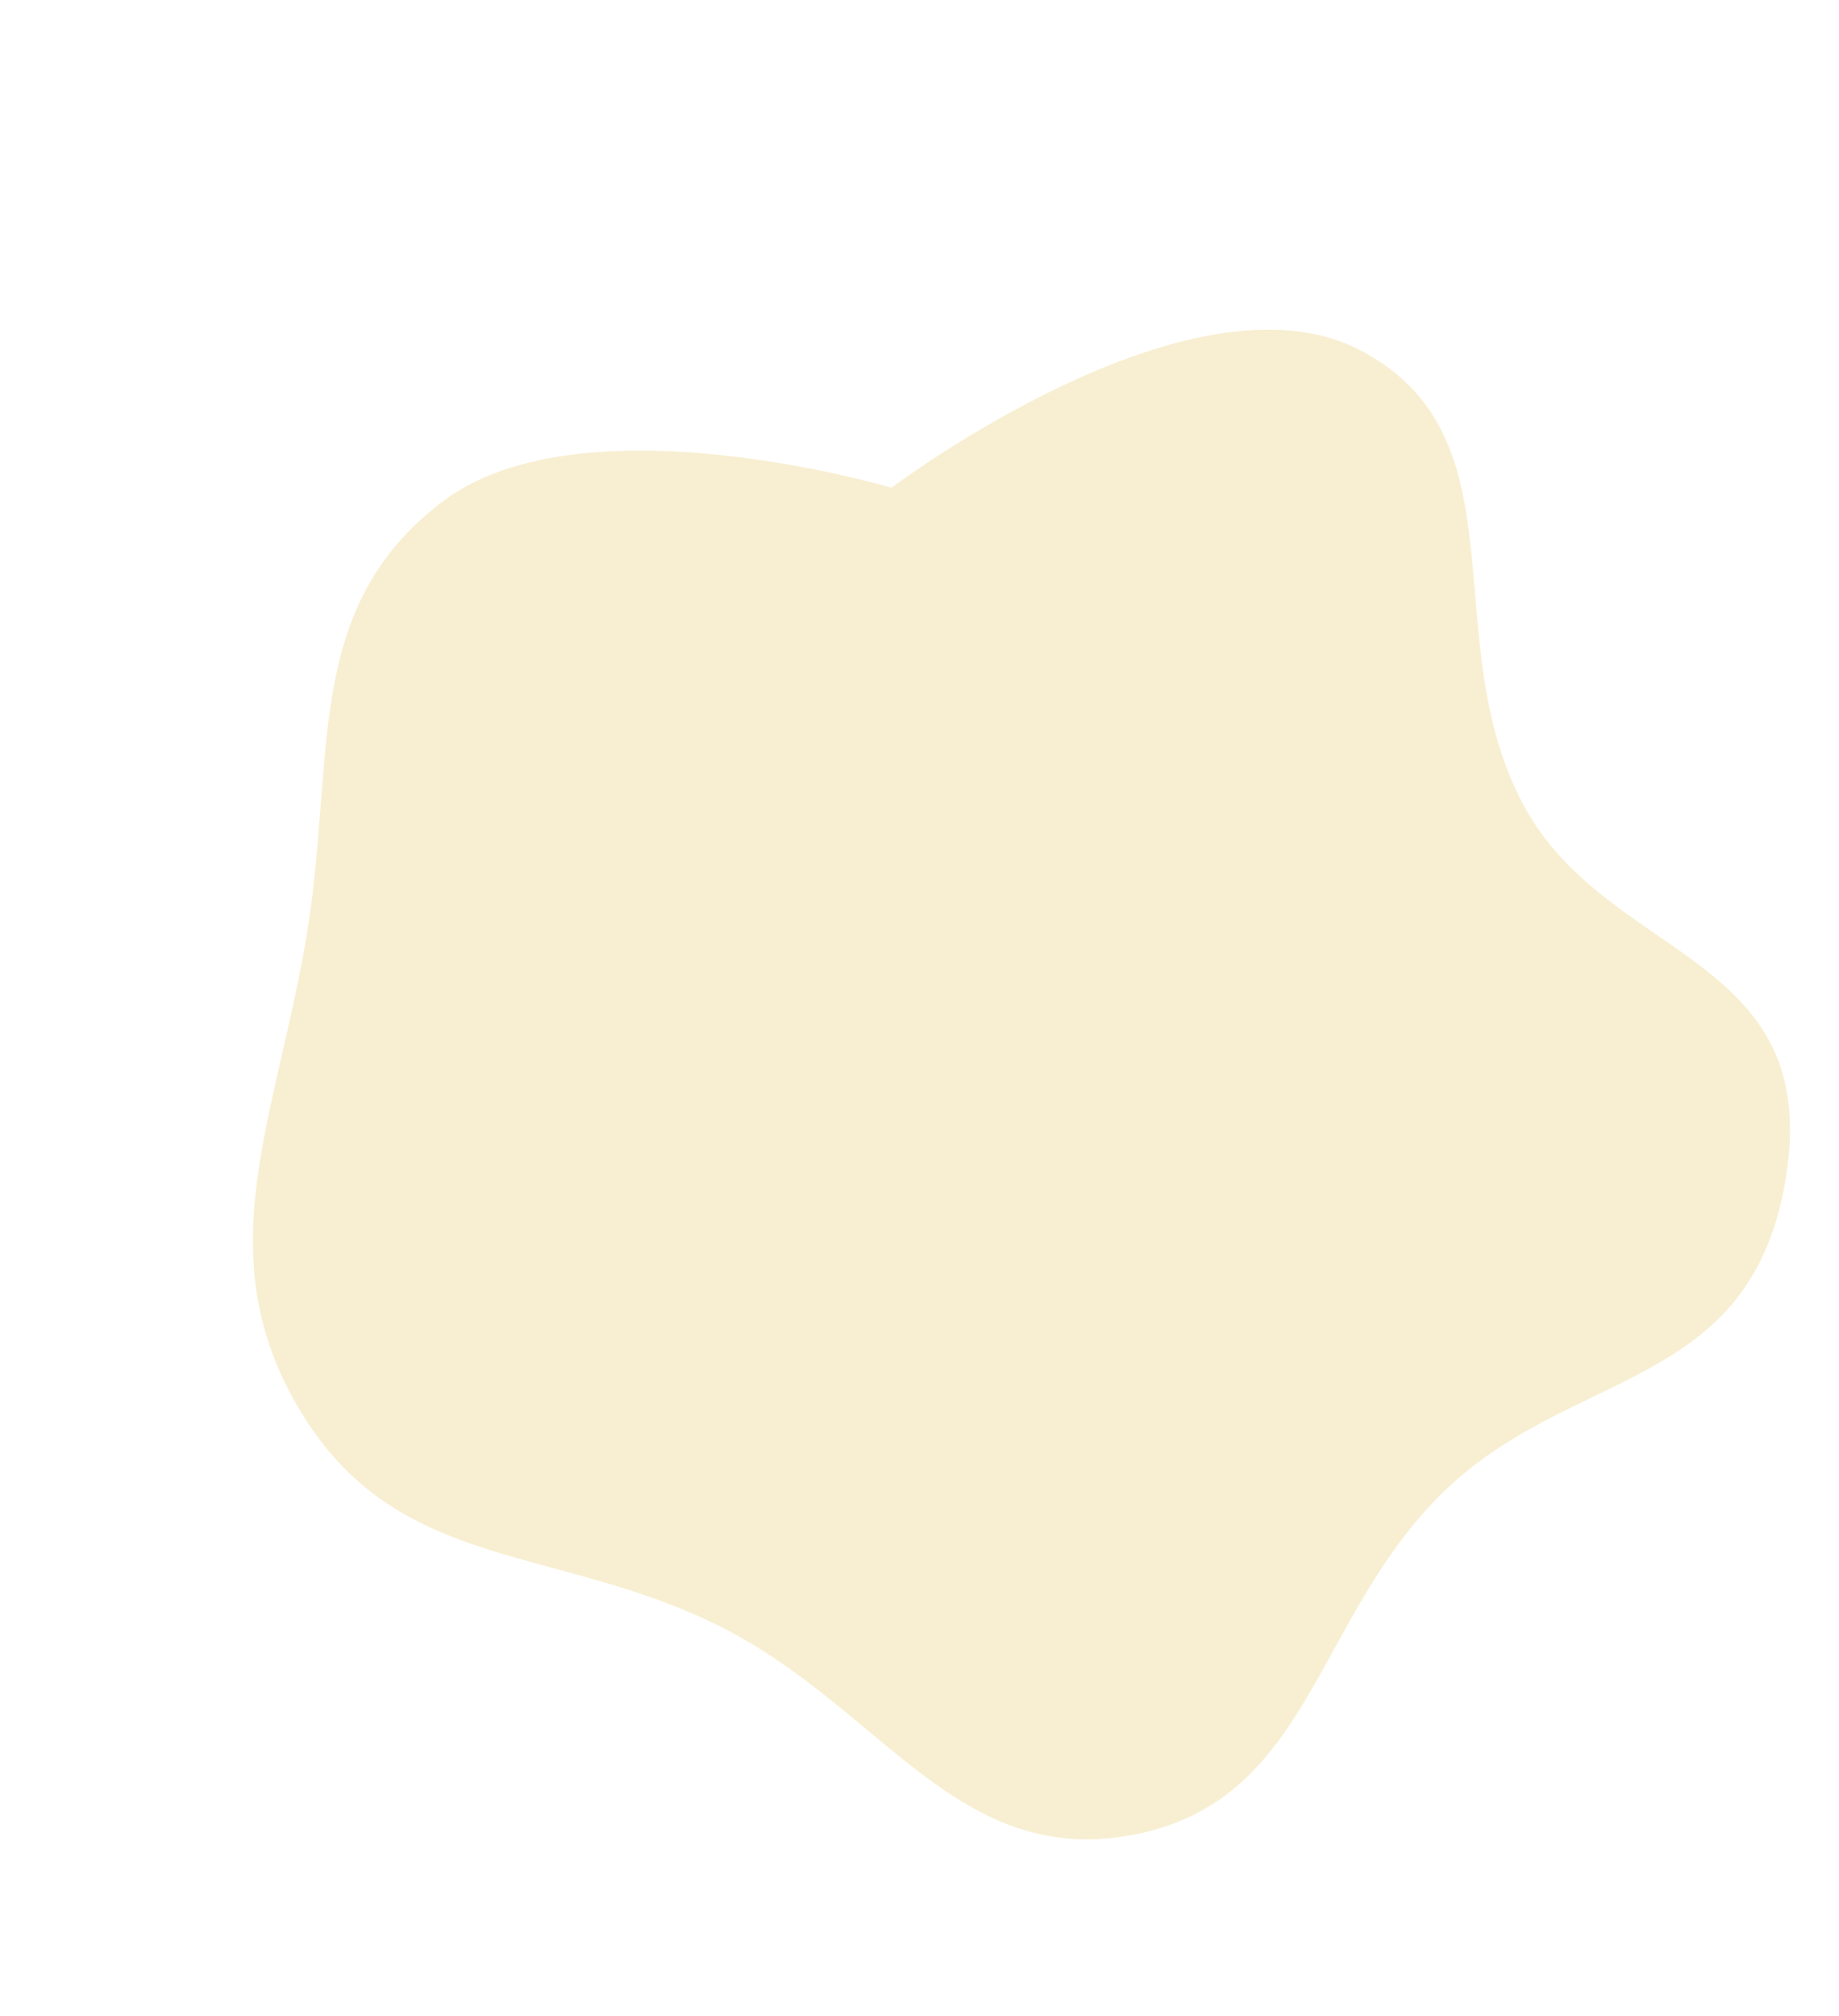 <svg width="554" height="607" viewBox="0 0 554 607" fill="none" xmlns="http://www.w3.org/2000/svg">
<path opacity="0.6" d="M409.346 105.23C459.936 131.101 432.16 191.822 458.767 242.007C483.78 289.185 548.24 286.638 538.197 353.324C528.155 420.009 472.35 410.925 433.13 450.884C395.838 488.877 394.26 541.886 342.021 552.282C288.485 562.937 265.808 514.15 216.974 489.717C168.14 465.283 121.231 473.211 91.926 427.151C61.163 378.799 83.367 337.012 92.548 280.479C101.06 228.072 91.084 182.754 133.535 150.857C175.69 119.184 268.569 146.845 268.569 146.845C268.569 146.845 358.282 79.116 409.346 105.23Z" fill="#F3E4B4"/>
</svg>

